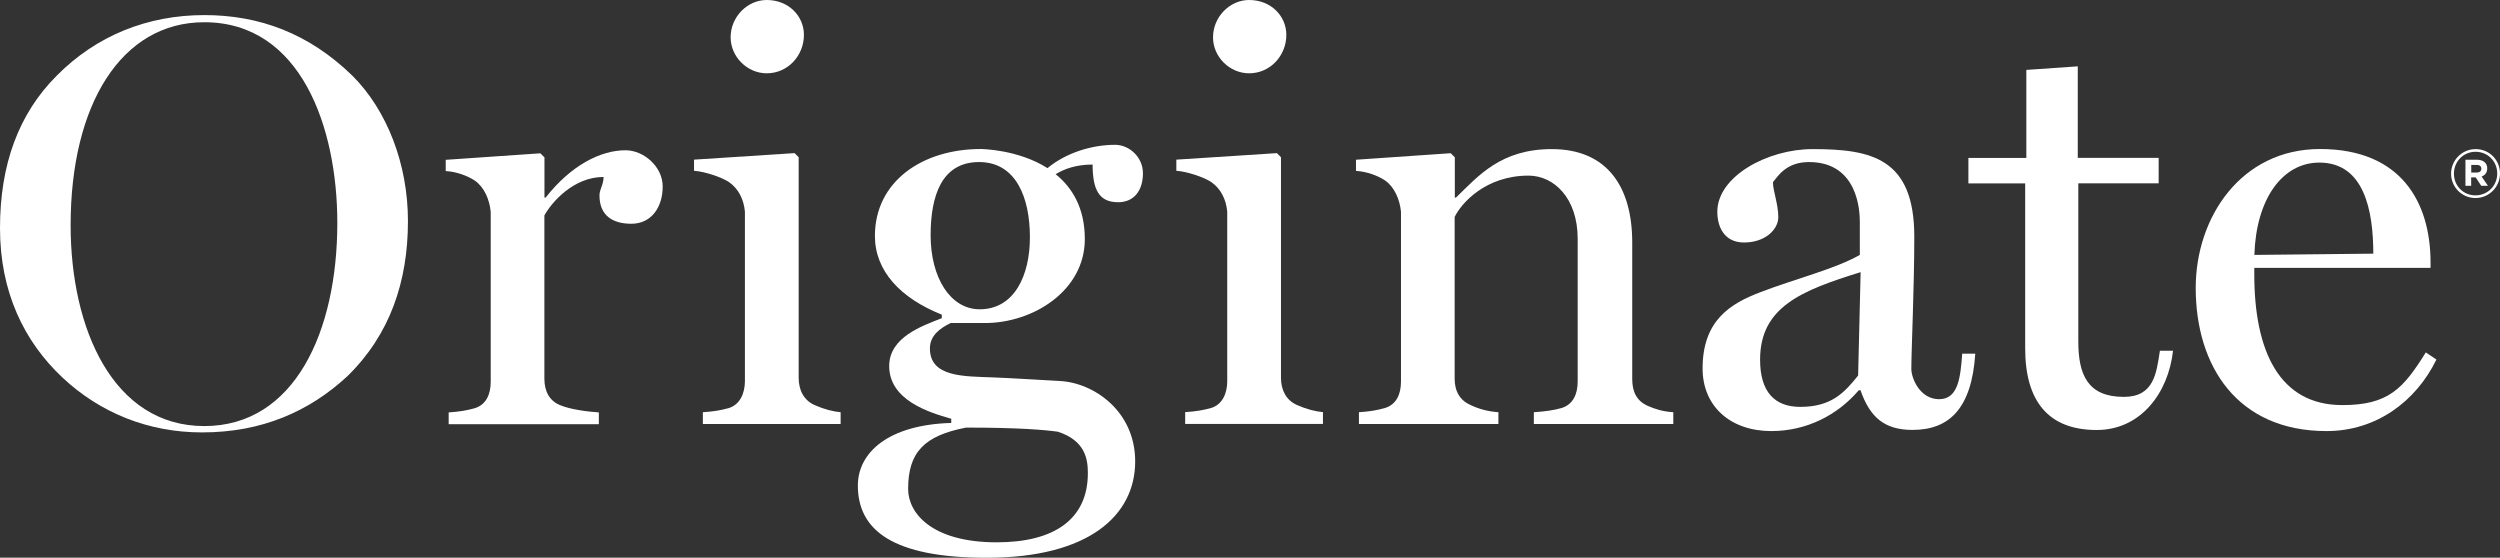<?xml version="1.0" encoding="utf-8"?>
<!-- Generator: Adobe Illustrator 16.0.4, SVG Export Plug-In . SVG Version: 6.00 Build 0)  -->
<!DOCTYPE svg PUBLIC "-//W3C//DTD SVG 1.1//EN" "http://www.w3.org/Graphics/SVG/1.1/DTD/svg11.dtd">
<svg version="1.1" id="Layer_1" xmlns="http://www.w3.org/2000/svg" xmlns:xlink="http://www.w3.org/1999/xlink" x="0px" y="0px"
	 width="28px" height="6.246px" viewBox="0 10.877 28 6.246" enable-background="new 0 10.877 28 6.246" xml:space="preserve">
<rect x="0" y="10.877" width="28" height="6.246" fill="#333333" stroke="none"/>
<g>
	<path fill="#FFFFFF" d="M7.006,12.56c-0.278,0-0.609,0.166-0.895,0.53H6.098v-0.45l-0.046-0.046l-1.06,0.073v0.126
		c0.119,0.006,0.245,0.053,0.325,0.106c0.106,0.073,0.166,0.212,0.179,0.351v1.901c0,0.146-0.053,0.259-0.179,0.298
		c-0.093,0.026-0.172,0.039-0.292,0.047v0.132h1.682v-0.132c-0.126-0.008-0.318-0.033-0.431-0.08
		c-0.119-0.047-0.179-0.152-0.179-0.298v-1.828c0.08-0.146,0.325-0.431,0.663-0.431c0,0.086-0.046,0.139-0.046,0.206
		c0,0.225,0.146,0.318,0.357,0.318c0.225,0,0.351-0.186,0.351-0.417C7.423,12.745,7.211,12.56,7.006,12.56z"/>
	<g>
		<path fill="#FFFFFF" d="M8.587,11.698c0.238,0,0.417-0.199,0.417-0.43c0-0.212-0.172-0.391-0.417-0.391
			c-0.219,0-0.404,0.192-0.404,0.417C8.183,11.513,8.369,11.698,8.587,11.698z"/>
		<path fill="#FFFFFF" d="M8.164,15.447c-0.093,0.026-0.172,0.039-0.292,0.047v0.132h1.543v-0.132
			c-0.086-0.008-0.185-0.033-0.291-0.08c-0.12-0.053-0.179-0.166-0.179-0.305v-2.471l-0.046-0.046l-1.126,0.073v0.125
			c0.12,0.007,0.312,0.073,0.391,0.126c0.106,0.073,0.166,0.192,0.179,0.331v1.901C8.342,15.281,8.289,15.407,8.164,15.447z"/>
	</g>
	<g>
		<path fill="#FFFFFF" d="M13.99,11.698c0.238,0,0.417-0.199,0.417-0.43c0-0.212-0.172-0.391-0.417-0.391
			c-0.219,0-0.404,0.192-0.404,0.417C13.585,11.513,13.771,11.698,13.99,11.698z"/>
		<path fill="#FFFFFF" d="M14.347,15.109v-2.471l-0.046-0.046l-1.126,0.073v0.125c0.12,0.007,0.312,0.073,0.391,0.126
			c0.106,0.073,0.166,0.192,0.179,0.331v1.901c0,0.132-0.053,0.259-0.179,0.298c-0.093,0.026-0.172,0.039-0.292,0.047v0.132h1.543
			v-0.132c-0.086-0.008-0.186-0.033-0.291-0.08C14.407,15.361,14.347,15.248,14.347,15.109z"/>
	</g>
	<path fill="#FFFFFF" d="M18.281,15.123v-1.53c0-0.629-0.285-1.046-0.901-1.046c-0.569,0-0.821,0.298-1.073,0.543h-0.013v-0.451
		l-0.046-0.046l-1.061,0.073v0.125c0.119,0.007,0.245,0.053,0.324,0.106c0.106,0.073,0.166,0.212,0.18,0.351v1.901
		c0,0.146-0.053,0.259-0.18,0.298c-0.092,0.026-0.172,0.039-0.291,0.047v0.132h1.562v-0.132c-0.111-0.008-0.211-0.033-0.311-0.08
		c-0.119-0.053-0.179-0.152-0.179-0.298v-1.809c0.073-0.152,0.345-0.463,0.827-0.463c0.285,0,0.551,0.251,0.551,0.708v1.596
		c0,0.146-0.053,0.259-0.18,0.299c-0.092,0.026-0.191,0.039-0.311,0.047v0.132h1.562v-0.132c-0.119-0.008-0.198-0.033-0.291-0.073
		C18.334,15.367,18.281,15.269,18.281,15.123z"/>
	<path fill="#FFFFFF" d="M21.719,15.348c-0.219,0-0.312-0.238-0.312-0.338c0-0.219,0.033-0.9,0.033-1.483
		c0-0.881-0.483-0.98-1.14-0.98c-0.503,0-1.066,0.305-1.066,0.702c0,0.172,0.08,0.344,0.299,0.344c0.238,0,0.384-0.146,0.384-0.285
		c0-0.146-0.06-0.292-0.06-0.391c0.06-0.073,0.152-0.225,0.404-0.225c0.549,0,0.569,0.55,0.569,0.669v0.371
		c-0.278,0.159-0.735,0.271-1.112,0.417c-0.332,0.126-0.649,0.312-0.649,0.855c0,0.424,0.312,0.701,0.769,0.701
		c0.396,0,0.742-0.178,0.98-0.457h0.02c0.105,0.305,0.271,0.444,0.582,0.444c0.411,0,0.663-0.239,0.703-0.854h-0.146
		C21.957,15.09,21.938,15.348,21.719,15.348z M20.811,15.083c-0.158,0.198-0.305,0.351-0.648,0.351c-0.285,0-0.45-0.165-0.45-0.529
		c0-0.59,0.464-0.775,1.126-0.98L20.811,15.083z"/>
	<path fill="#FFFFFF" d="M12.523,13.142c0.179,0,0.278-0.132,0.278-0.325c0-0.179-0.152-0.318-0.312-0.318
		c-0.256,0-0.545,0.086-0.757,0.261c-0.334-0.212-0.747-0.214-0.747-0.214c-0.656,0-1.186,0.364-1.186,0.974
		c0,0.391,0.285,0.696,0.749,0.881v0.04c-0.219,0.086-0.589,0.212-0.589,0.536c0,0.378,0.437,0.518,0.695,0.59v0.047
		c-0.702,0.02-1.046,0.33-1.046,0.701c0,0.504,0.397,0.809,1.444,0.809c1.139,0,1.662-0.471,1.662-1.08
		c0-0.557-0.457-0.881-0.848-0.9c-0.139-0.007-0.55-0.033-0.742-0.04c-0.325-0.013-0.709,0-0.709-0.324
		c0-0.146,0.113-0.226,0.232-0.285h0.384c0.543,0,1.119-0.364,1.119-0.94c0-0.35-0.142-0.578-0.327-0.727
		c0.097-0.059,0.229-0.108,0.414-0.108C12.238,12.996,12.305,13.142,12.523,13.142z M11.847,15.712
		c0.311,0.1,0.337,0.312,0.337,0.464c0,0.517-0.377,0.775-1.02,0.775c-0.735,0-0.993-0.332-0.993-0.597
		c0-0.411,0.179-0.597,0.649-0.688C11.417,15.666,11.701,15.692,11.847,15.712z M10.973,14.341c-0.331,0-0.55-0.357-0.55-0.828
		c0-0.437,0.12-0.821,0.543-0.821c0.417,0,0.569,0.404,0.569,0.841C11.536,13.957,11.363,14.341,10.973,14.341z"/>
	<path fill="#FFFFFF" d="M27.169,14.824c-0.252,0.404-0.417,0.59-0.935,0.59c-0.708,0-0.986-0.609-0.986-1.464v-0.073h1.974v-0.06
		c0-0.676-0.331-1.271-1.238-1.271c-0.881,0-1.392,0.761-1.392,1.556c0,0.874,0.465,1.603,1.465,1.603c0.556,0,1-0.33,1.231-0.801
		L27.169,14.824z M25.977,12.698c0.504,0,0.604,0.543,0.604,1.02l-1.332,0.014C25.268,13.109,25.56,12.698,25.977,12.698z"/>
	<g>
		<path fill="#FFFFFF" d="M27.725,13.095c-0.153,0-0.273-0.124-0.273-0.273s0.121-0.275,0.275-0.275S28,12.669,28,12.82
			C28,12.97,27.879,13.095,27.725,13.095z M27.727,12.577c-0.139,0-0.243,0.11-0.243,0.245s0.104,0.243,0.241,0.243
			c0.139,0,0.244-0.11,0.244-0.245S27.864,12.577,27.727,12.577z M27.794,12.854l0.071,0.104H27.79l-0.062-0.094h-0.051v0.094
			h-0.064v-0.292h0.129c0.07,0,0.115,0.036,0.115,0.096C27.857,12.811,27.831,12.84,27.794,12.854z M27.74,12.724h-0.062v0.085
			h0.064c0.032,0,0.049-0.018,0.049-0.042C27.791,12.738,27.771,12.724,27.74,12.724z"/>
	</g>
	<g>
		<path fill="#FFFFFF" d="M3.889,15.092c-0.425,0.393-0.955,0.628-1.627,0.628c-0.595,0-1.138-0.216-1.562-0.614
			C0.268,14.7,0,14.145,0,13.432s0.209-1.281,0.634-1.706c0.445-0.451,1.02-0.68,1.654-0.68c0.615,0,1.17,0.203,1.66,0.68
			c0.386,0.386,0.621,0.987,0.621,1.627C4.569,14.033,4.366,14.628,3.889,15.092z M2.288,11.126c-0.928,0-1.497,0.92-1.497,2.273
			c0,1.163,0.477,2.25,1.497,2.25c1.013,0,1.49-1.061,1.49-2.276C3.778,12.308,3.373,11.126,2.288,11.126z"/>
	</g>
	<path fill="#FFFFFF" d="M24.191,14.805c-0.039,0.252-0.066,0.517-0.404,0.517c-0.403,0-0.51-0.245-0.51-0.622V12.93h0.9v-0.285
		h-0.906V11.62l-0.576,0.04v0.986h-0.649v0.285h0.636v1.848c0,0.589,0.258,0.914,0.801,0.914c0.49,0,0.802-0.411,0.855-0.888H24.191
		z"/>
</g>
</svg>
